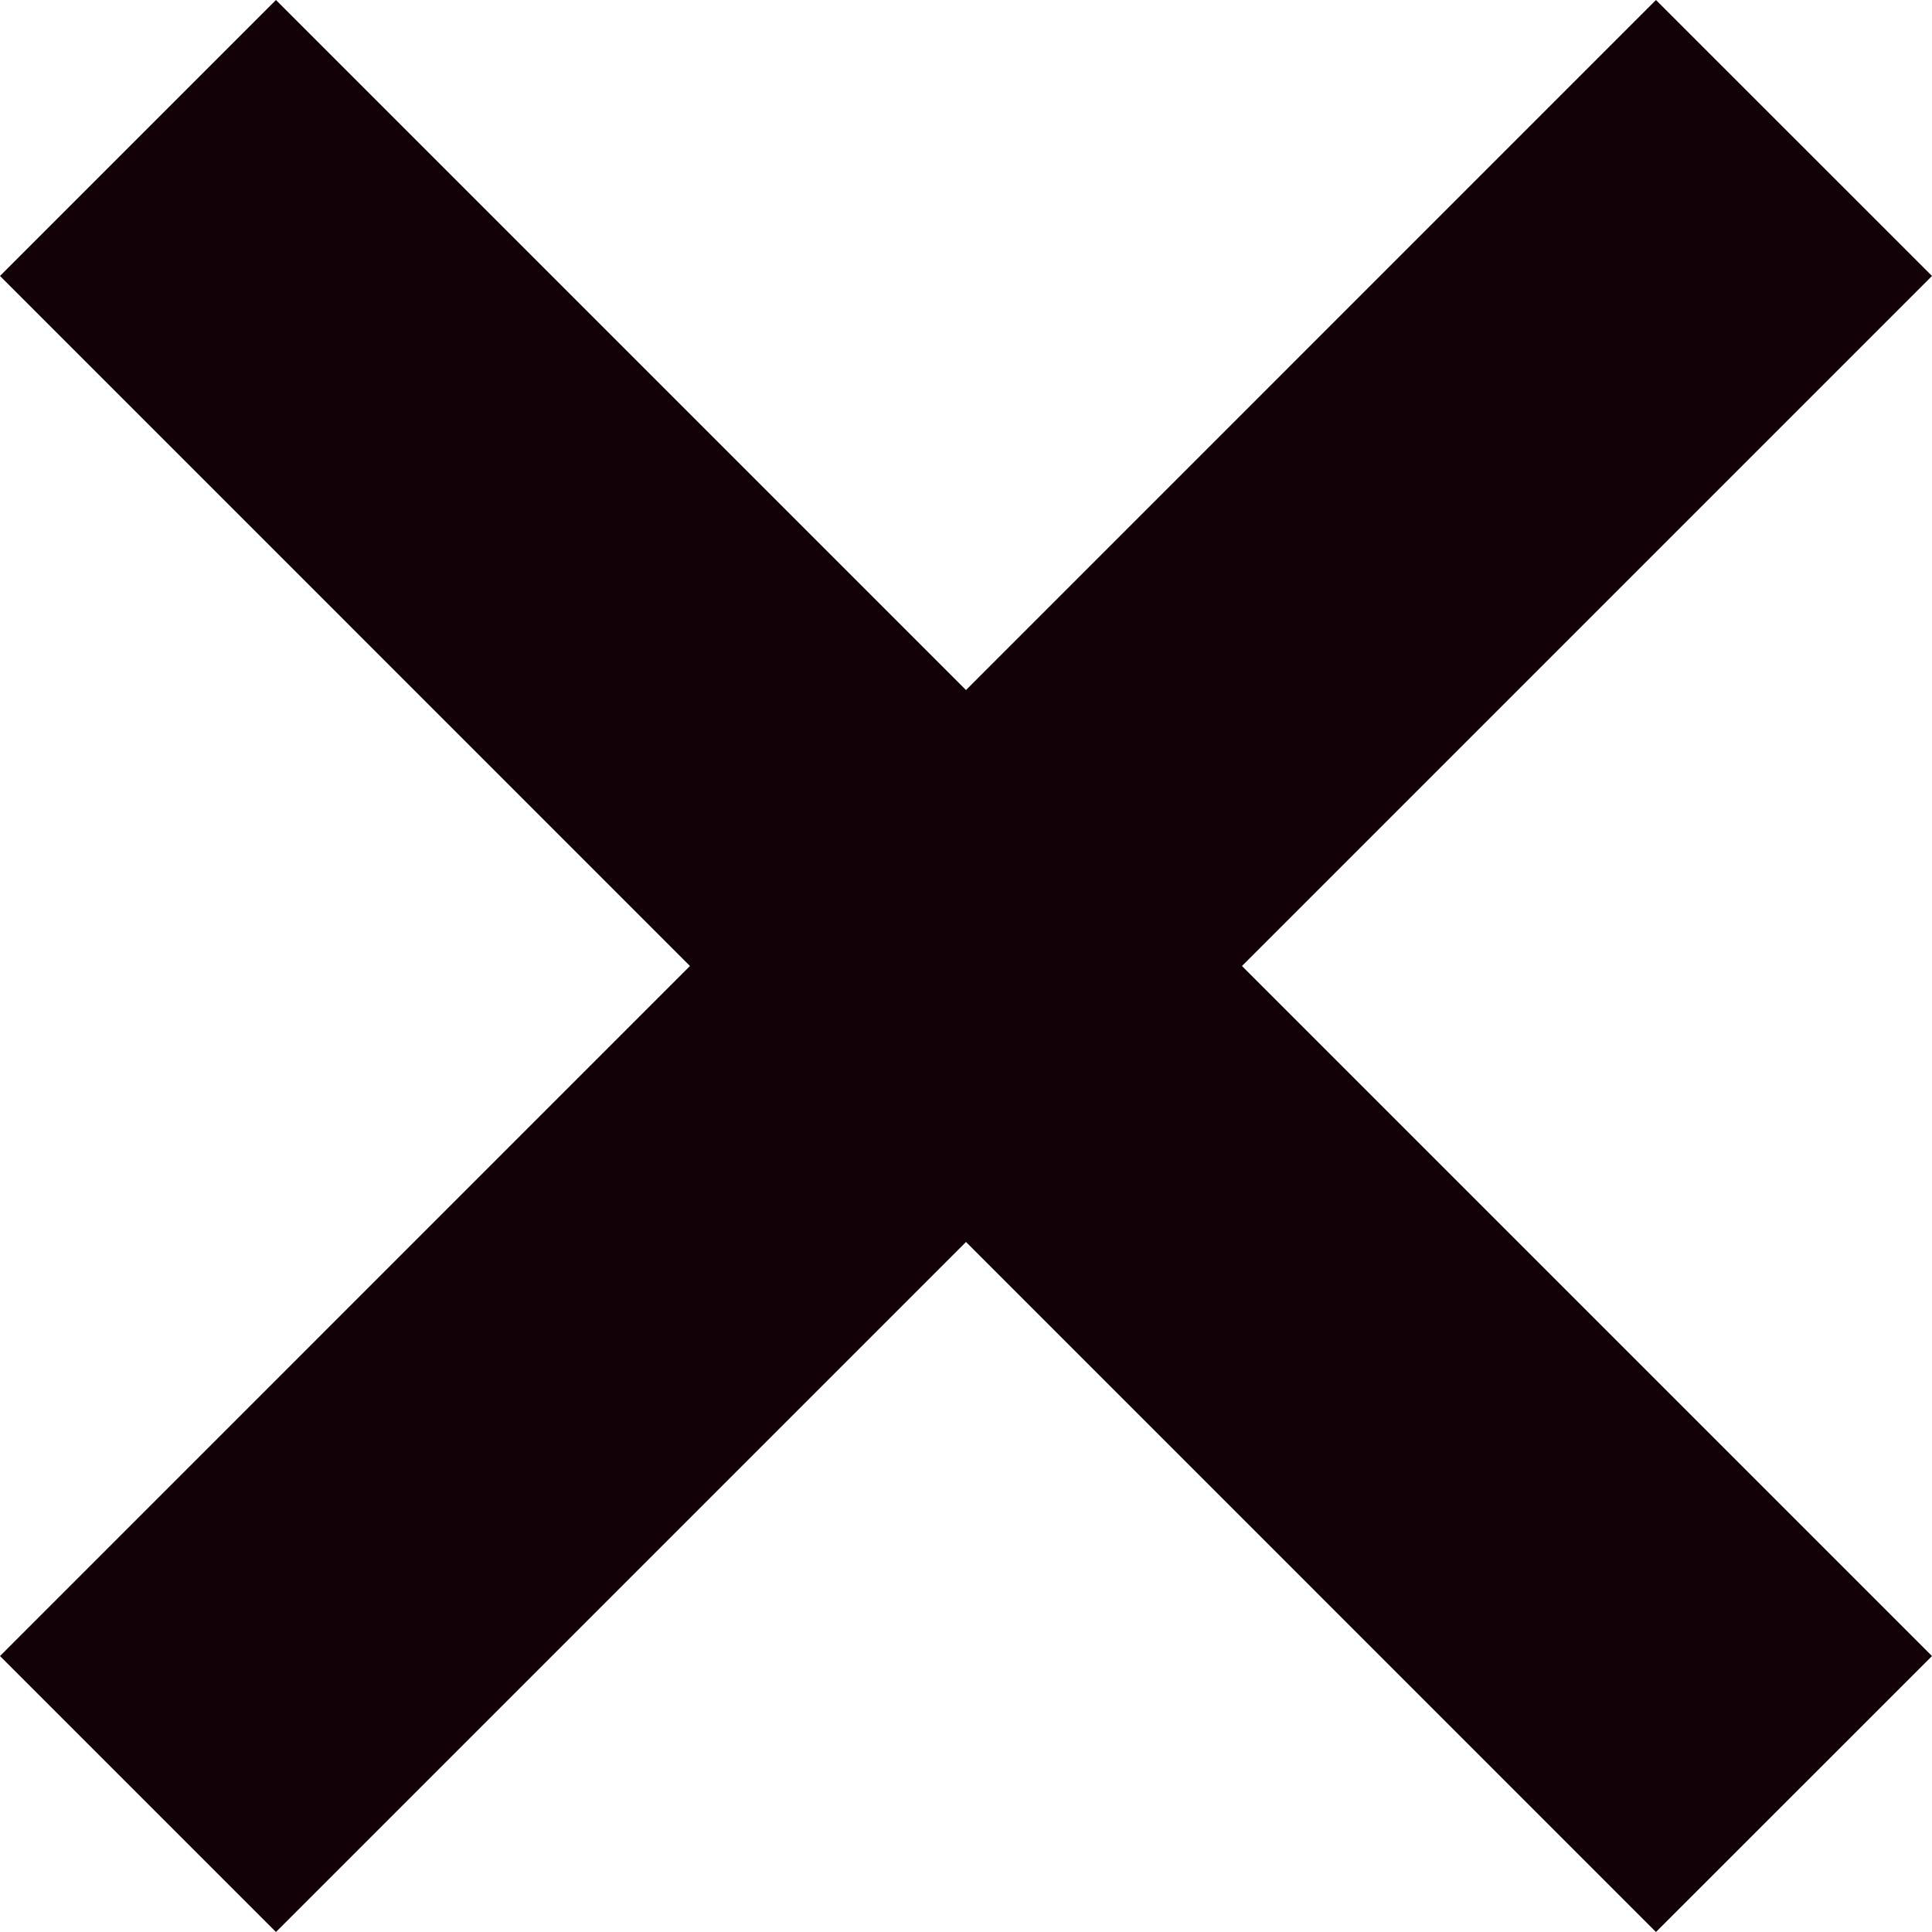 <svg width="24" height="24" viewBox="0 0 24 24" fill="none" xmlns="http://www.w3.org/2000/svg">
<path d="M24 3.428L20.571 0L12 8.572L3.428 0L0 3.428L8.571 12L0 20.572L3.428 24L12 15.428L20.571 24L24 20.572L15.428 12L24 3.428Z" fill="#130108"/>
</svg>
